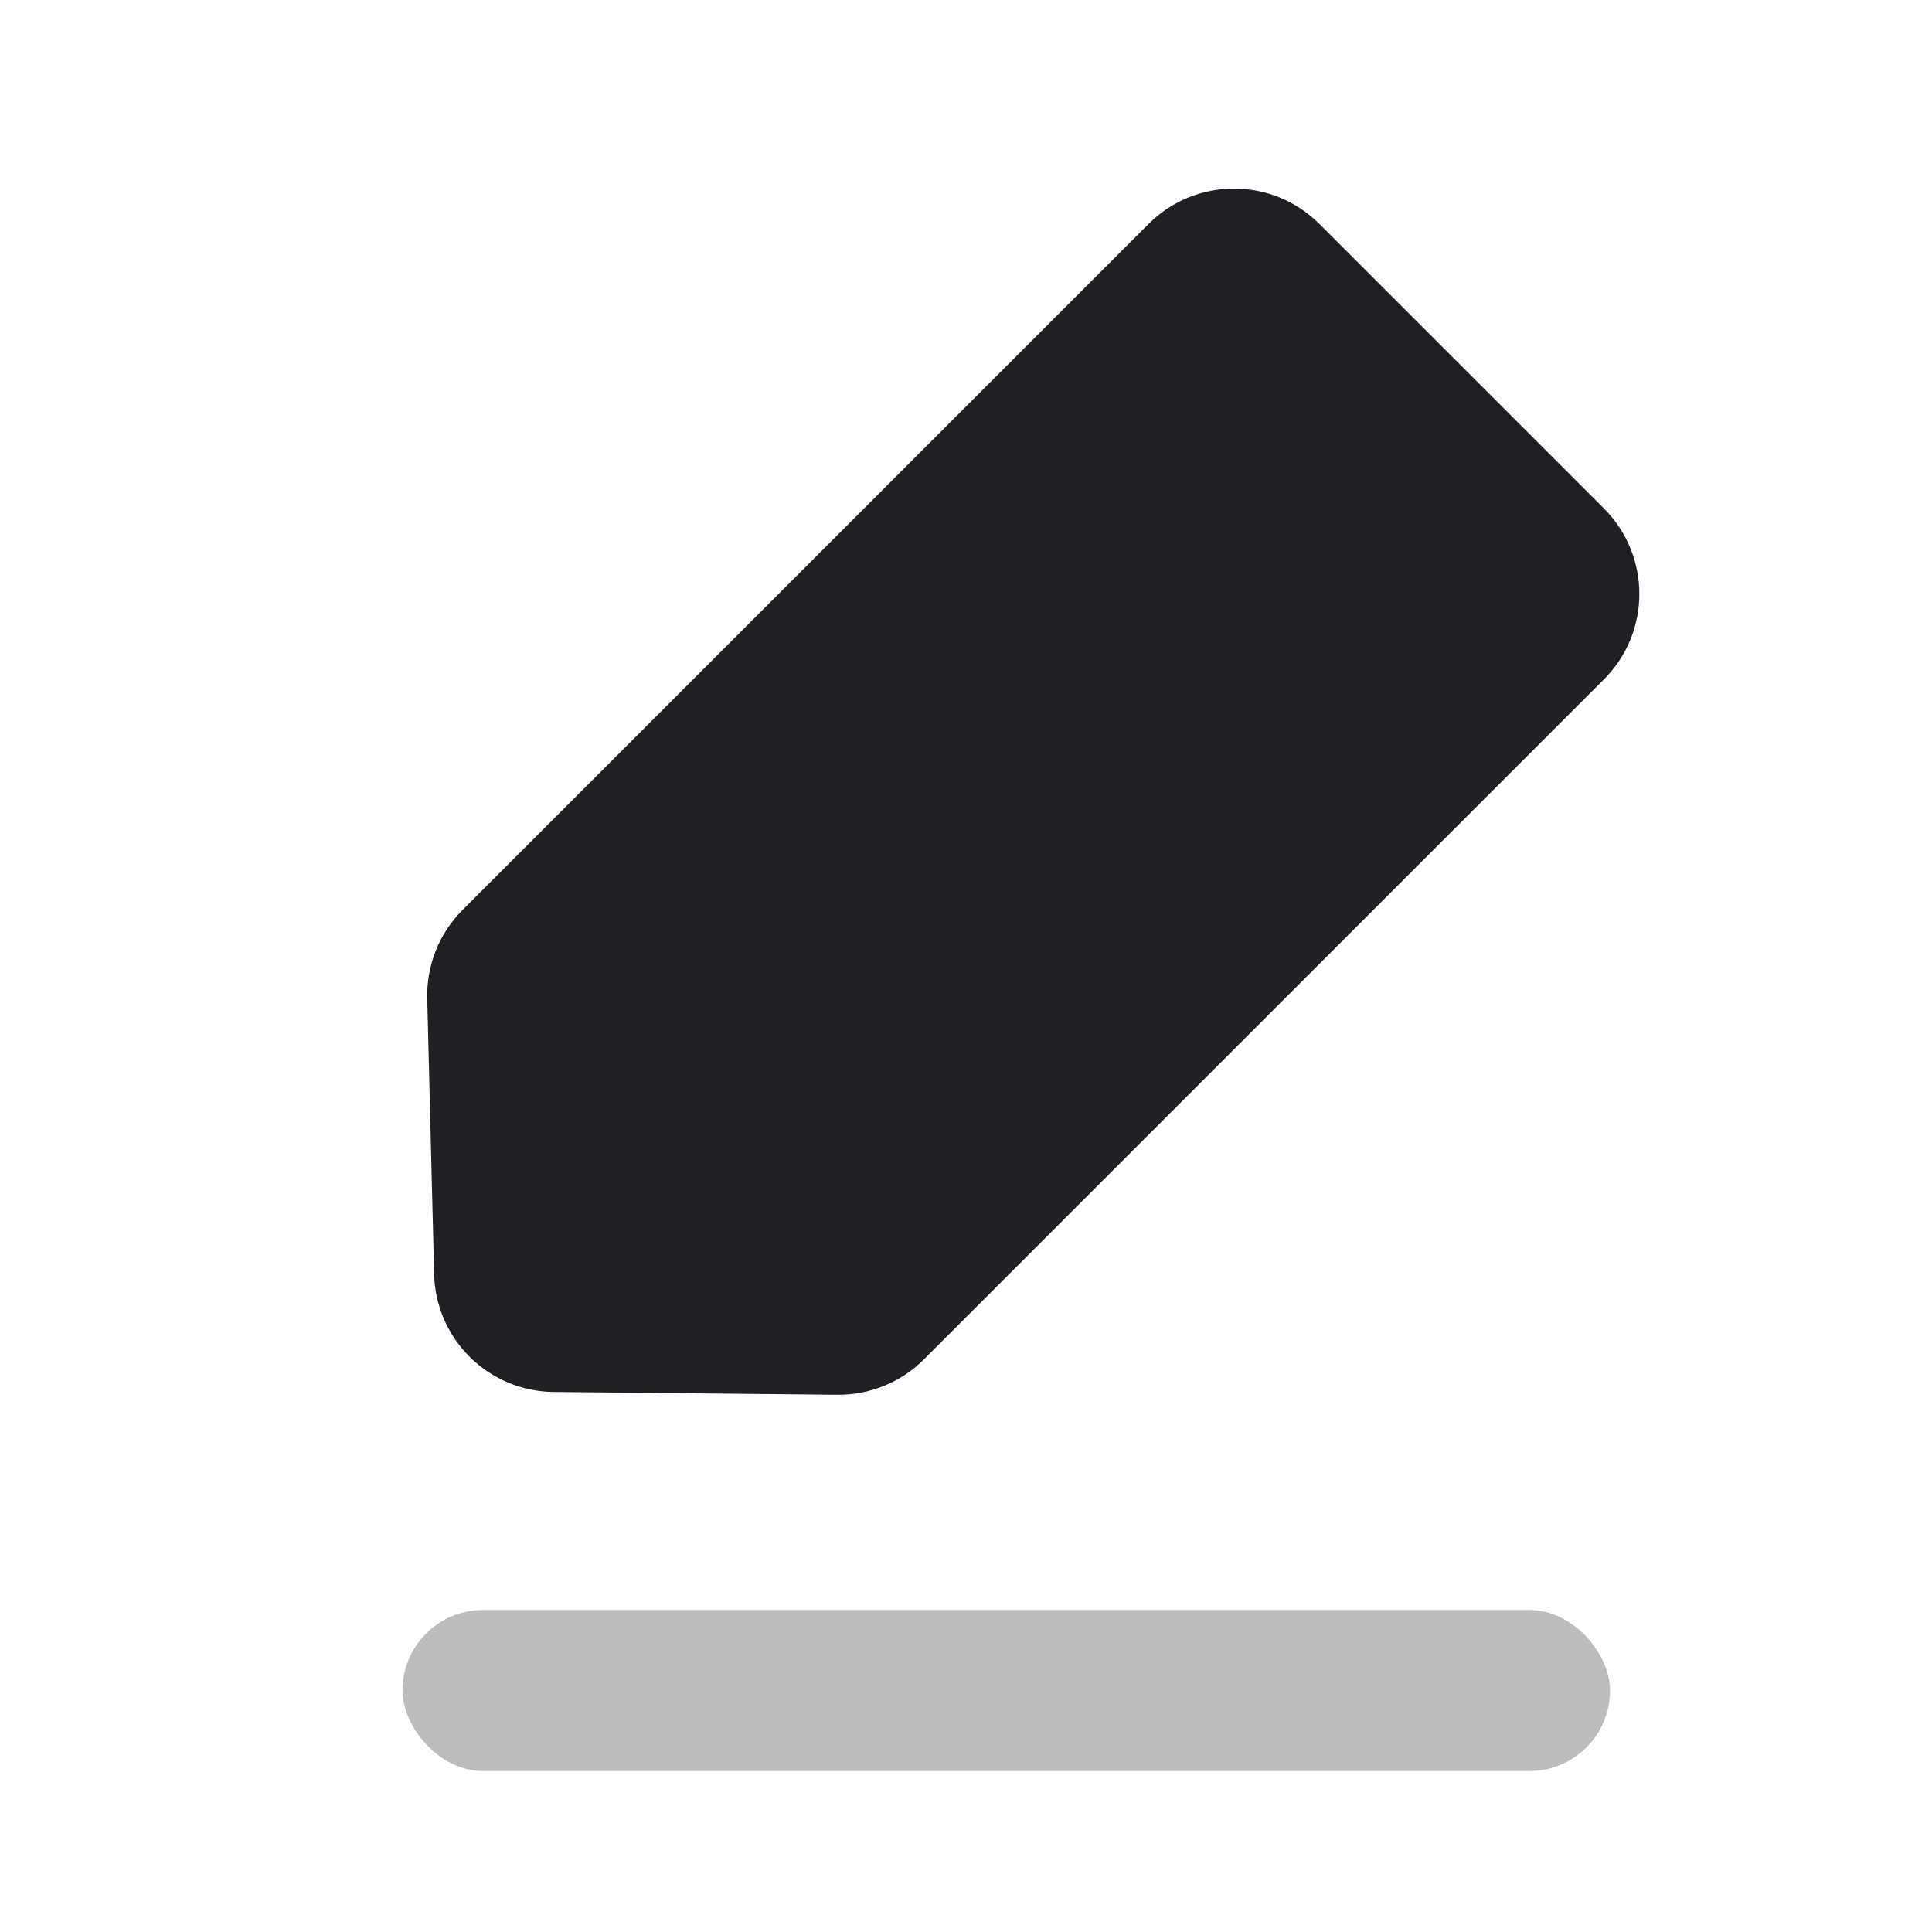 <svg xmlns="http://www.w3.org/2000/svg" viewBox="0 0 24 24" id="edit2__icon" role="img" aria-label="edit2__icon">
    <g stroke="none" stroke-width="1" fill="none" fill-rule="evenodd">
        <rect x="0" y="0" width="24" height="24"></rect>
        <path d="M8,17.915 L8,5.967 C8,5.564 8.162,5.178 8.45,4.896 L10.966,2.429 C11.543,1.863 12.464,1.856 13.05,2.413 L15.534,4.776 C15.831,5.059 16,5.452 16,5.863 L16,17.915 C16,18.743 15.328,19.415 14.5,19.415 L9.5,19.415 C8.672,19.415 8,18.743 8,17.915 Z" fill="#201F24" fill-rule="nonzero" transform="translate(12, 10.707) rotate(-135) translate(-12, -10.707)"></path>
        <rect fill="#201F24" opacity="0.3" x="5" y="20" width="15" height="2" rx="1"></rect>
    </g>
</svg>
